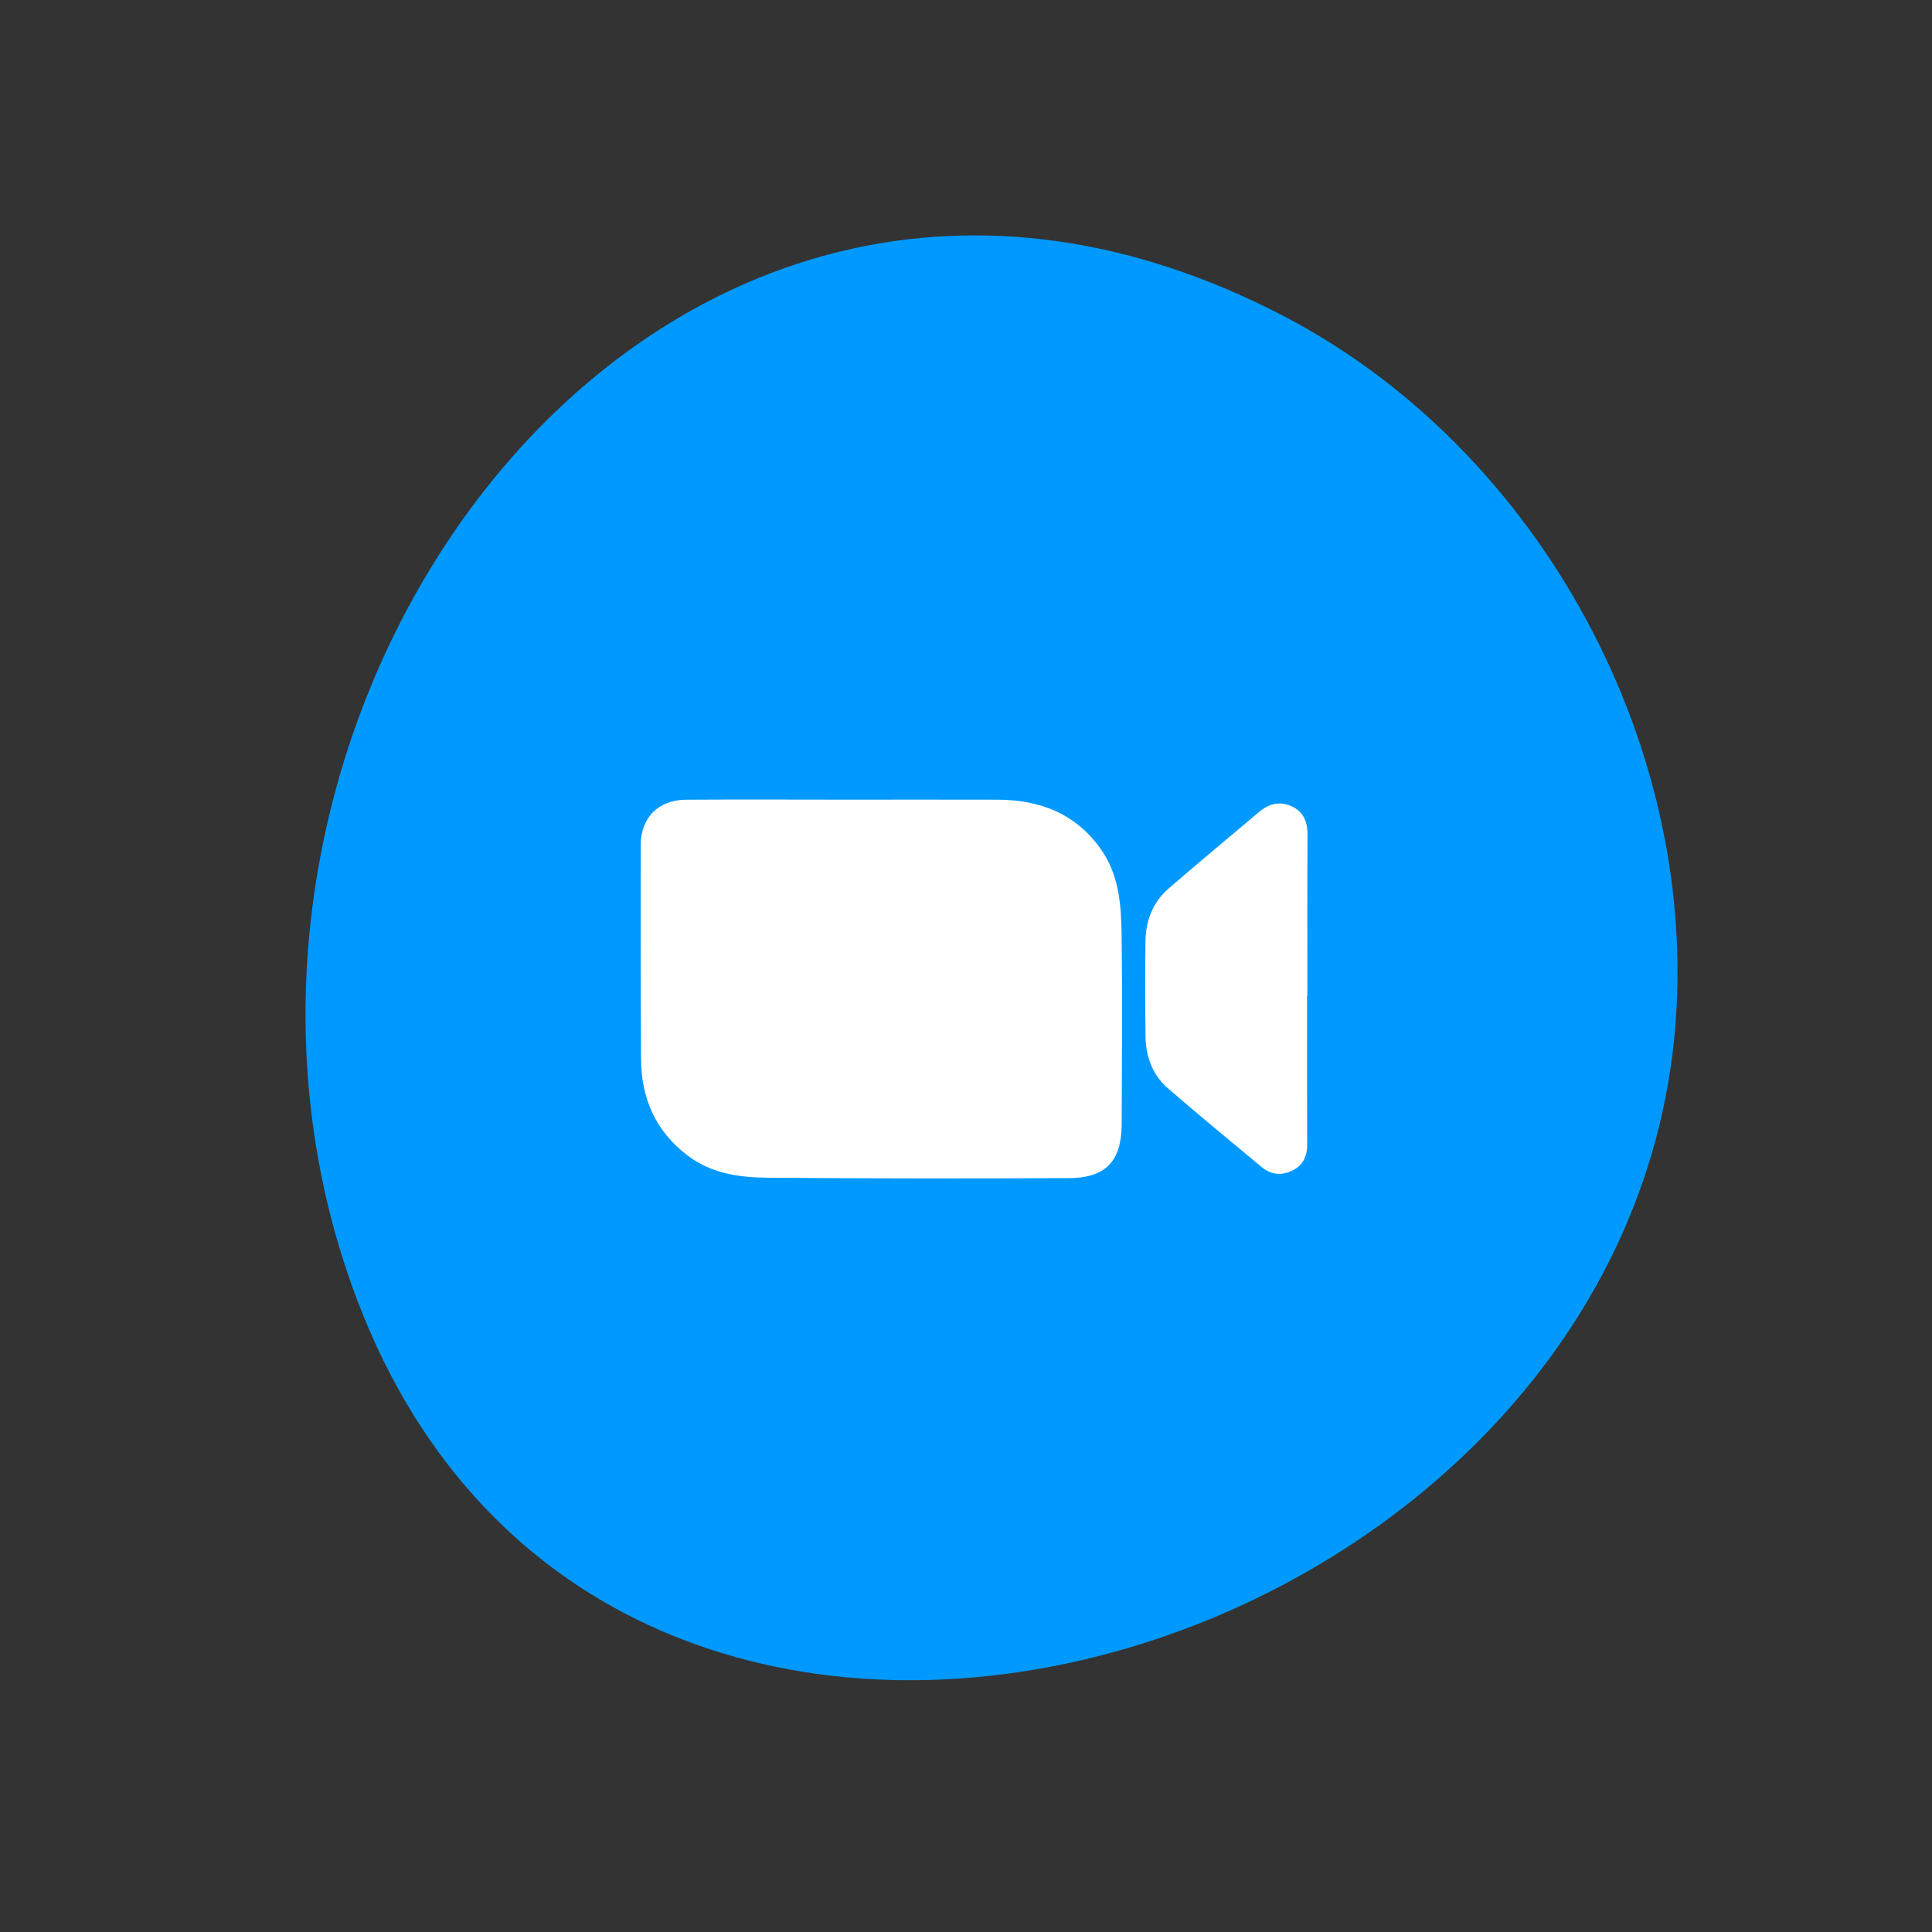 <svg width="66" height="66" viewBox="0 0 66 66" fill="none" xmlns="http://www.w3.org/2000/svg">
<rect x="0" y="0" width="66" height="66" fill="#333333" stroke="none"/>
<path d="M57.193 35.481C58.179 25.649 52.651 15.397 43.884 10.814C22.547 -0.344 4.624 24.474 12.209 44.43C20.873 67.217 55.008 57.271 57.193 35.481Z" fill="#0099FF"/>
<path d="M28.891 27.317C30.619 27.317 32.346 27.313 34.073 27.318C35.519 27.323 36.746 27.786 37.612 29.016C38.246 29.917 38.303 30.959 38.317 31.993C38.345 34.128 38.328 36.264 38.318 38.399C38.312 39.667 37.781 40.24 36.514 40.246C33.09 40.263 29.664 40.261 26.241 40.233C25.265 40.224 24.302 40.099 23.473 39.462C22.385 38.627 21.908 37.514 21.899 36.179C21.883 33.744 21.882 31.309 21.887 28.875C21.888 27.93 22.492 27.326 23.438 27.319C25.255 27.308 27.073 27.316 28.891 27.317Z" fill="white"/>
<path d="M44.652 34.013C44.652 35.71 44.648 37.408 44.655 39.105C44.657 39.527 44.49 39.836 44.108 40.007C43.75 40.167 43.402 40.121 43.098 39.867C42.026 38.973 40.945 38.089 39.892 37.173C39.369 36.718 39.142 36.092 39.133 35.403C39.12 34.321 39.117 33.239 39.131 32.157C39.141 31.453 39.38 30.822 39.92 30.355C40.941 29.47 41.981 28.608 43.014 27.736C43.352 27.451 43.732 27.355 44.141 27.552C44.535 27.742 44.669 28.081 44.666 28.514C44.657 30.347 44.662 32.179 44.662 34.012C44.658 34.013 44.655 34.013 44.652 34.013Z" fill="white"/>
</svg>
